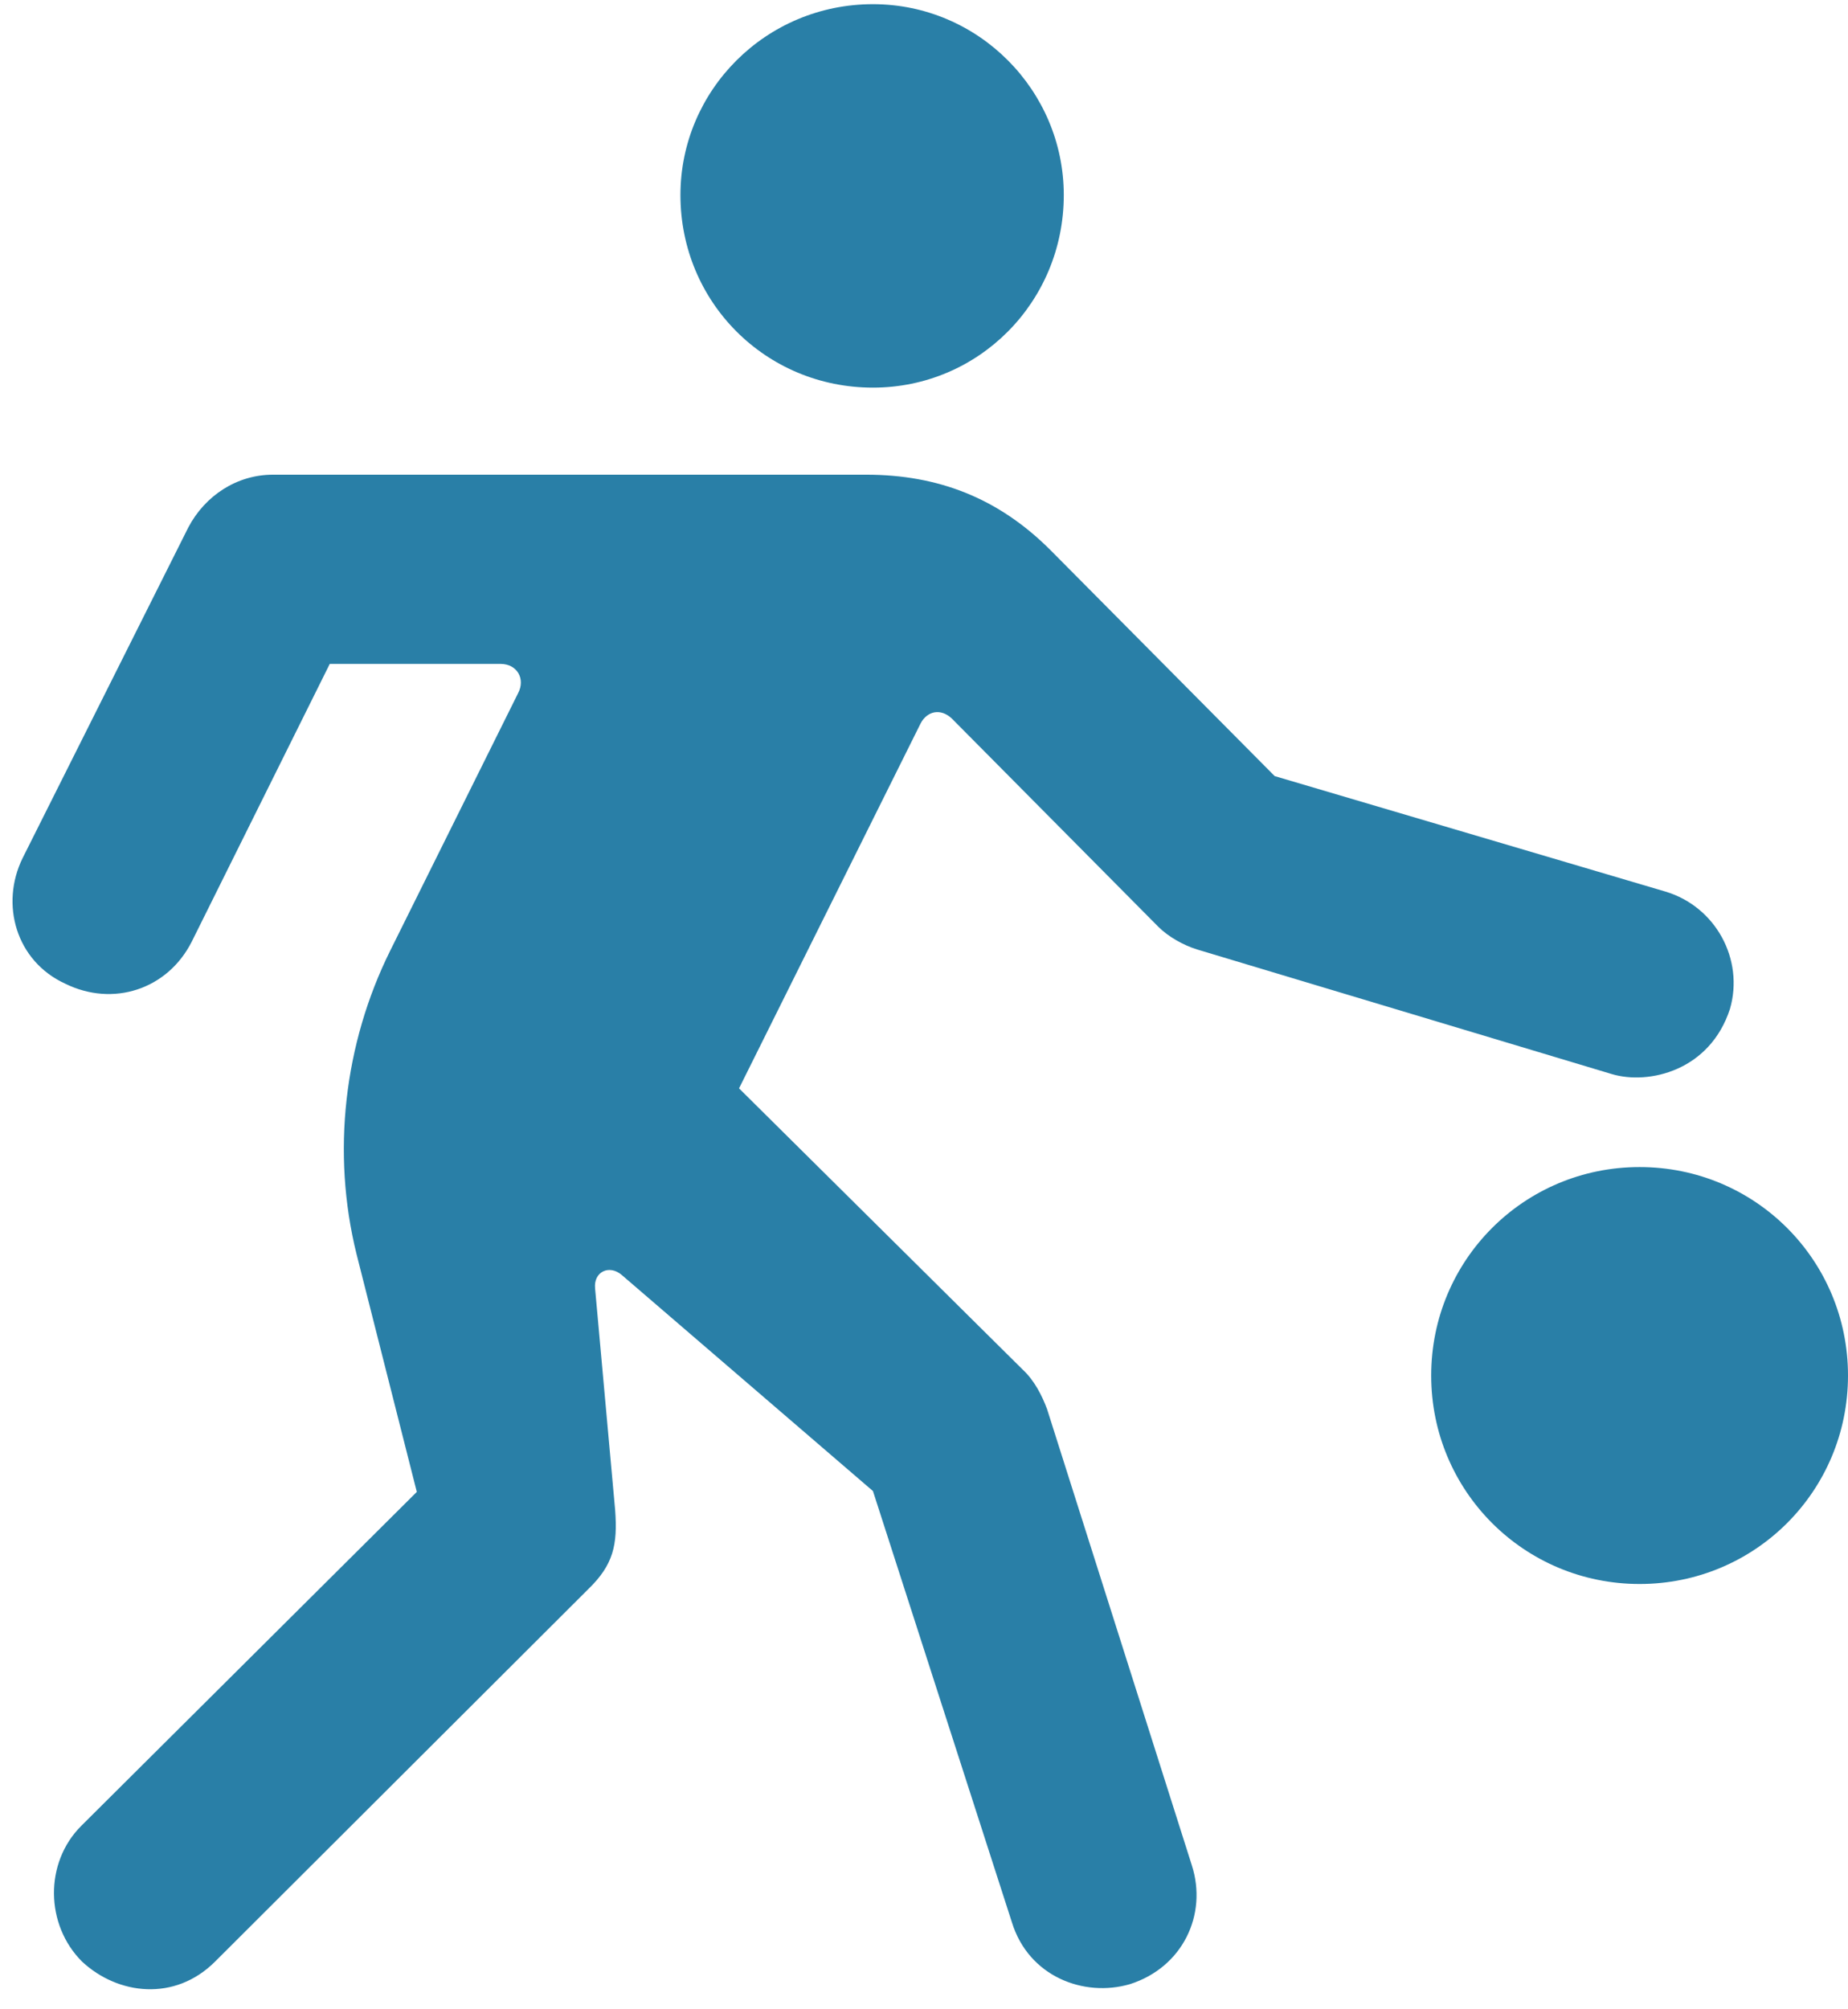 <svg width="138" height="150" viewBox="0 0 138 150" fill="none" xmlns="http://www.w3.org/2000/svg">
<path d="M65.188 28.938C73.062 28.938 79.438 22.562 79.438 14.562C79.438 6.75 73.062 0.312 65.188 0.312C57.188 0.312 50.812 6.75 50.812 14.562C50.812 22.562 57.188 28.938 65.188 28.938ZM6.125 146.438C8.812 148.938 13.062 149.438 16.062 146.438L43.938 118.625C45.812 116.812 46.125 115.312 45.938 112.75L44.438 96.188C44.312 94.938 45.5 94.375 46.438 95.188L65.188 111.312L75.562 143.5C76.812 147.562 80.938 149.125 84.375 148.125C88.312 146.875 90.188 142.938 89 139.25L78.188 105.188C77.812 104.188 77.25 103.062 76.375 102.25L55.188 81.25L68.75 54C69.25 53.062 70.25 52.875 71.062 53.625L86.5 69.188C87.25 69.938 88.375 70.562 89.375 70.875L120.375 80.188C123.125 81 127.688 79.938 129.188 75.312C130.25 71.625 128.125 67.688 124.375 66.562L95.188 57.938L78.438 41.062C74.562 37.188 70.062 35.438 64.688 35.438H20.375C17.688 35.438 15.312 37 14.062 39.375L1.688 64.062C0 67.5 1.188 71.75 4.875 73.438C8.438 75.188 12.5 73.875 14.312 70.312L24.625 49.562H37.375C38.625 49.562 39.25 50.688 38.688 51.75L29.125 71C25.688 77.938 24.75 86.062 26.625 93.625L31.125 111.375L6.062 136.312C3.312 139.062 3.375 143.688 6.125 146.438ZM122.438 118.25C131.062 118.25 138 111.312 138 102.688C138 94.062 131.062 87.125 122.438 87.125C113.812 87.125 106.875 94.062 106.875 102.688C106.875 111.312 113.812 118.25 122.438 118.25Z" fill="#297FA7"/>
</svg>
